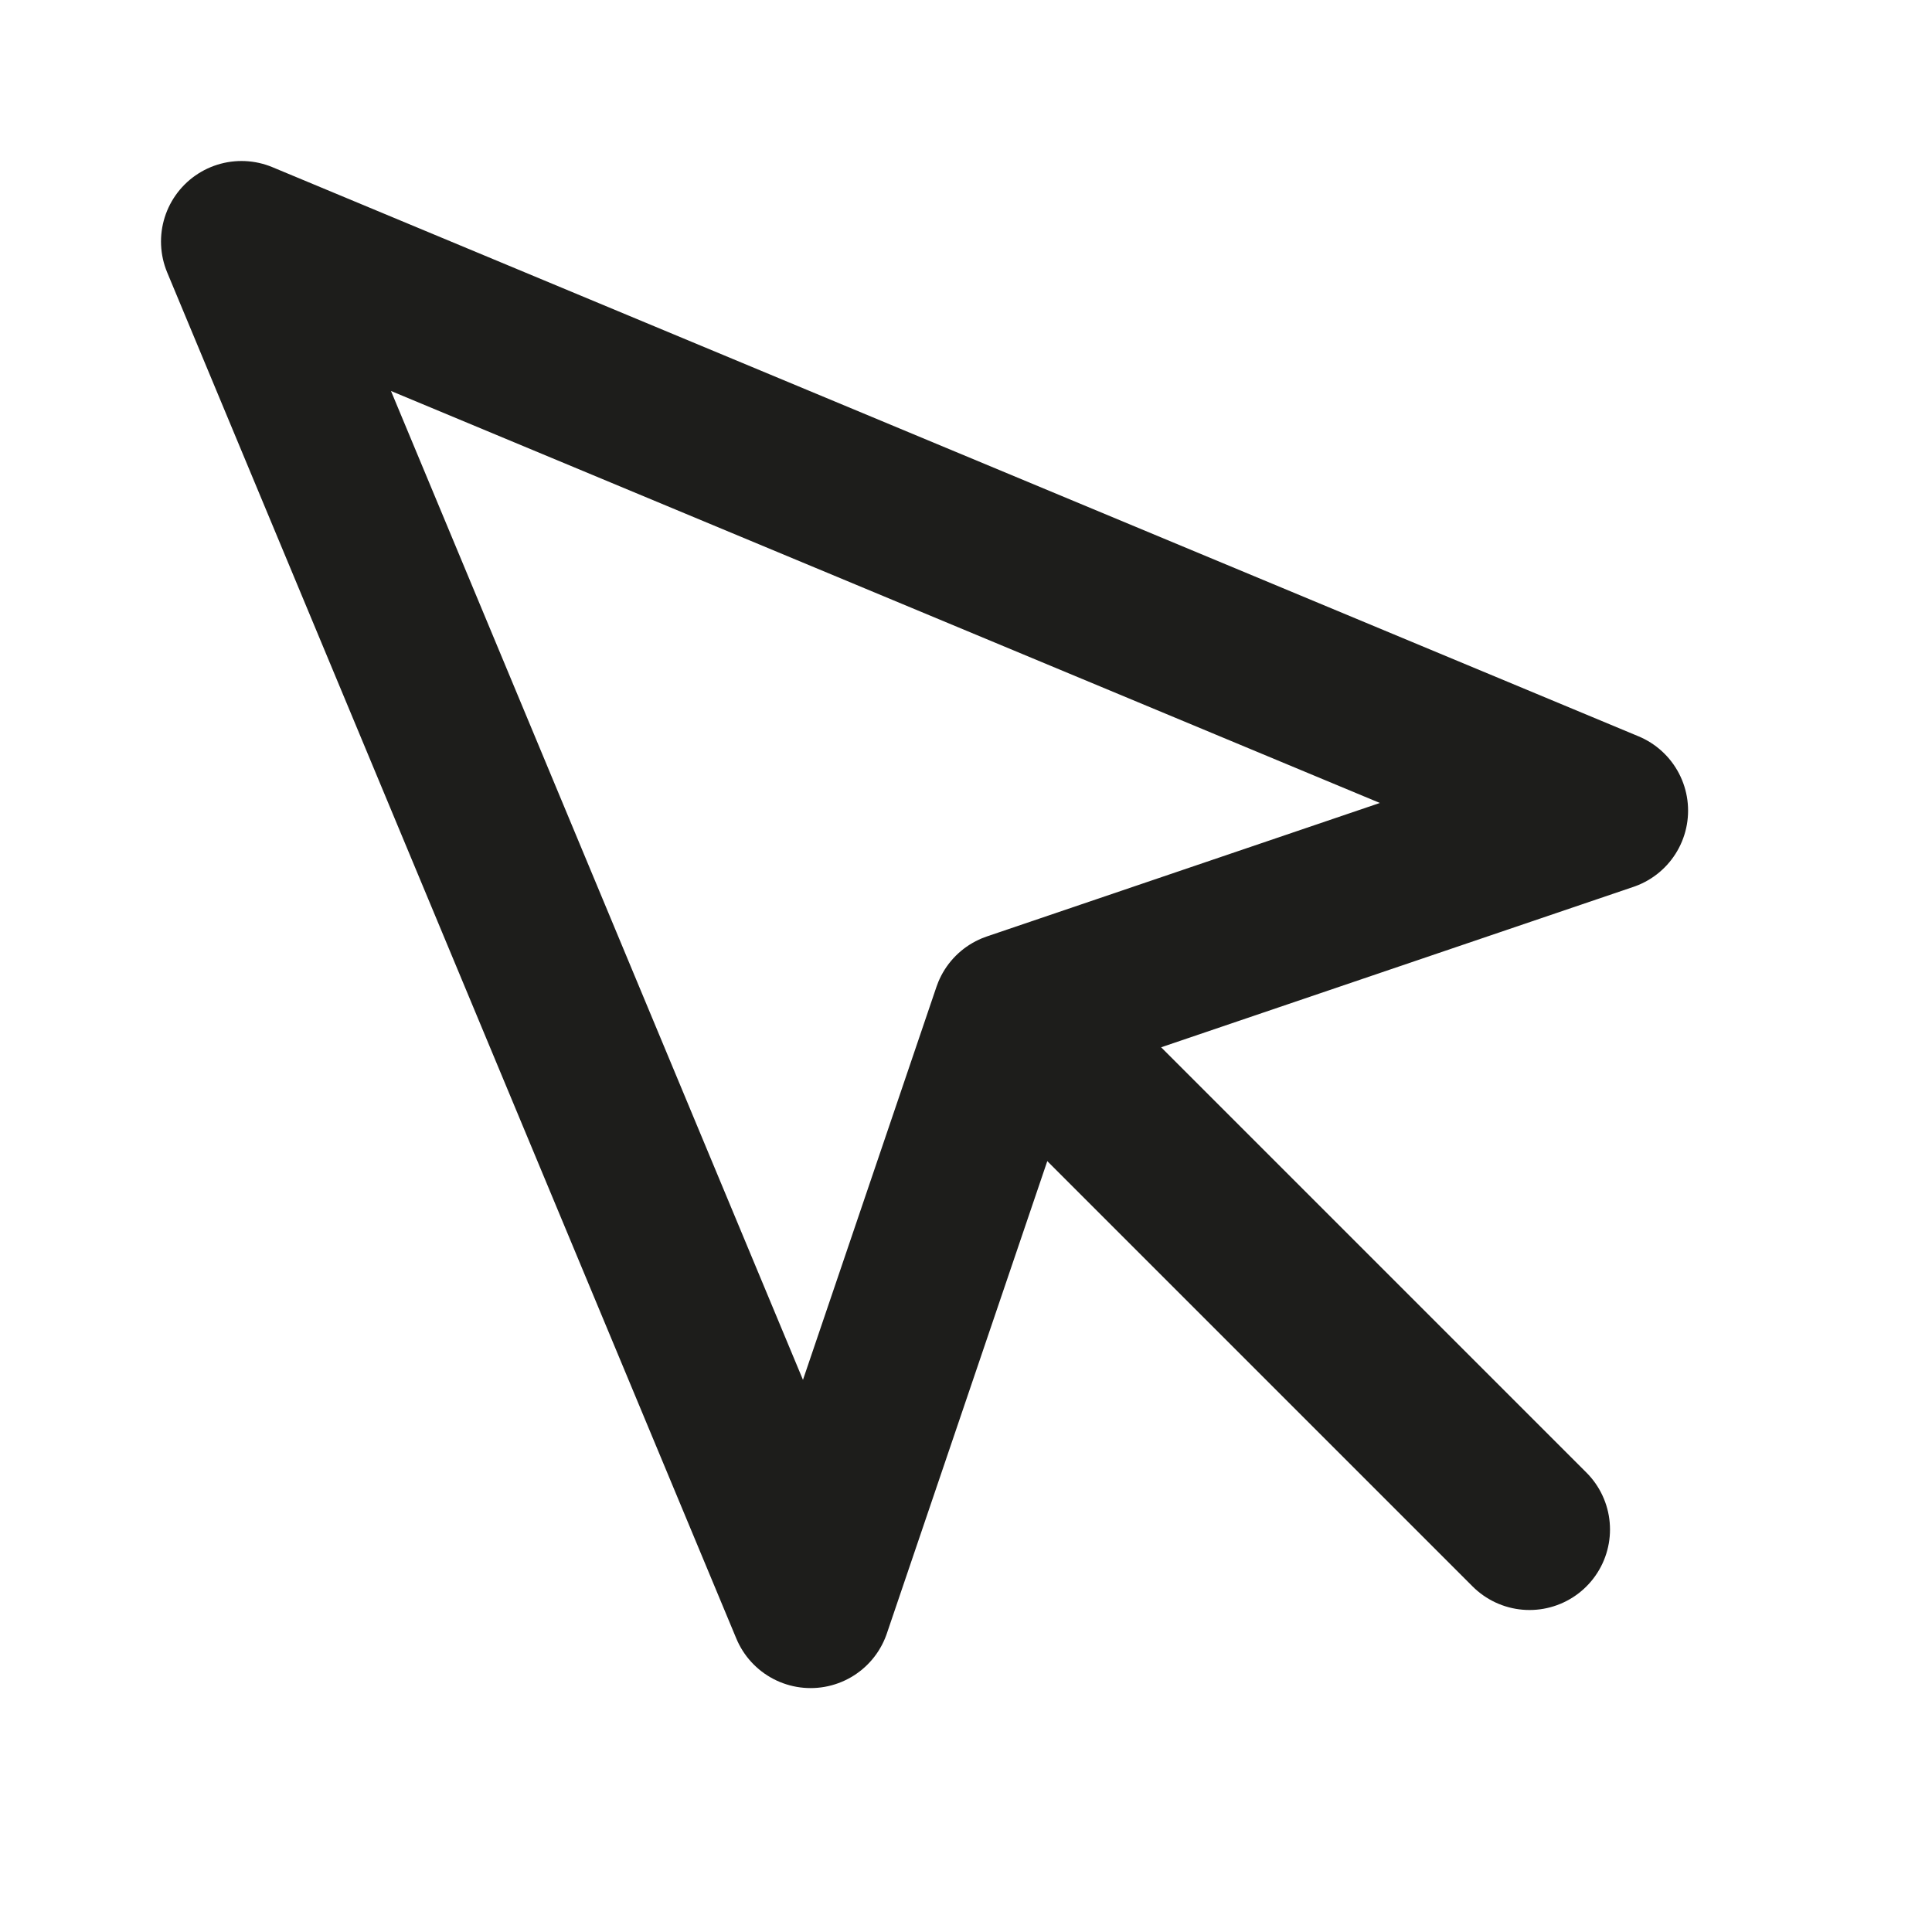 <svg width="24" height="24" viewBox="0 0 24 24" fill="none" xmlns="http://www.w3.org/2000/svg">
<path d="M3 3L10.07 19.97L12.58 12.58L19.97 10.07L3 3Z" stroke="#1D1D1B" stroke-width="2" stroke-linecap="round" stroke-linejoin="round"/>
<path d="M13 13L19 19" stroke="#1D1D1B" stroke-width="2" stroke-linecap="round" stroke-linejoin="round"/>
</svg>
